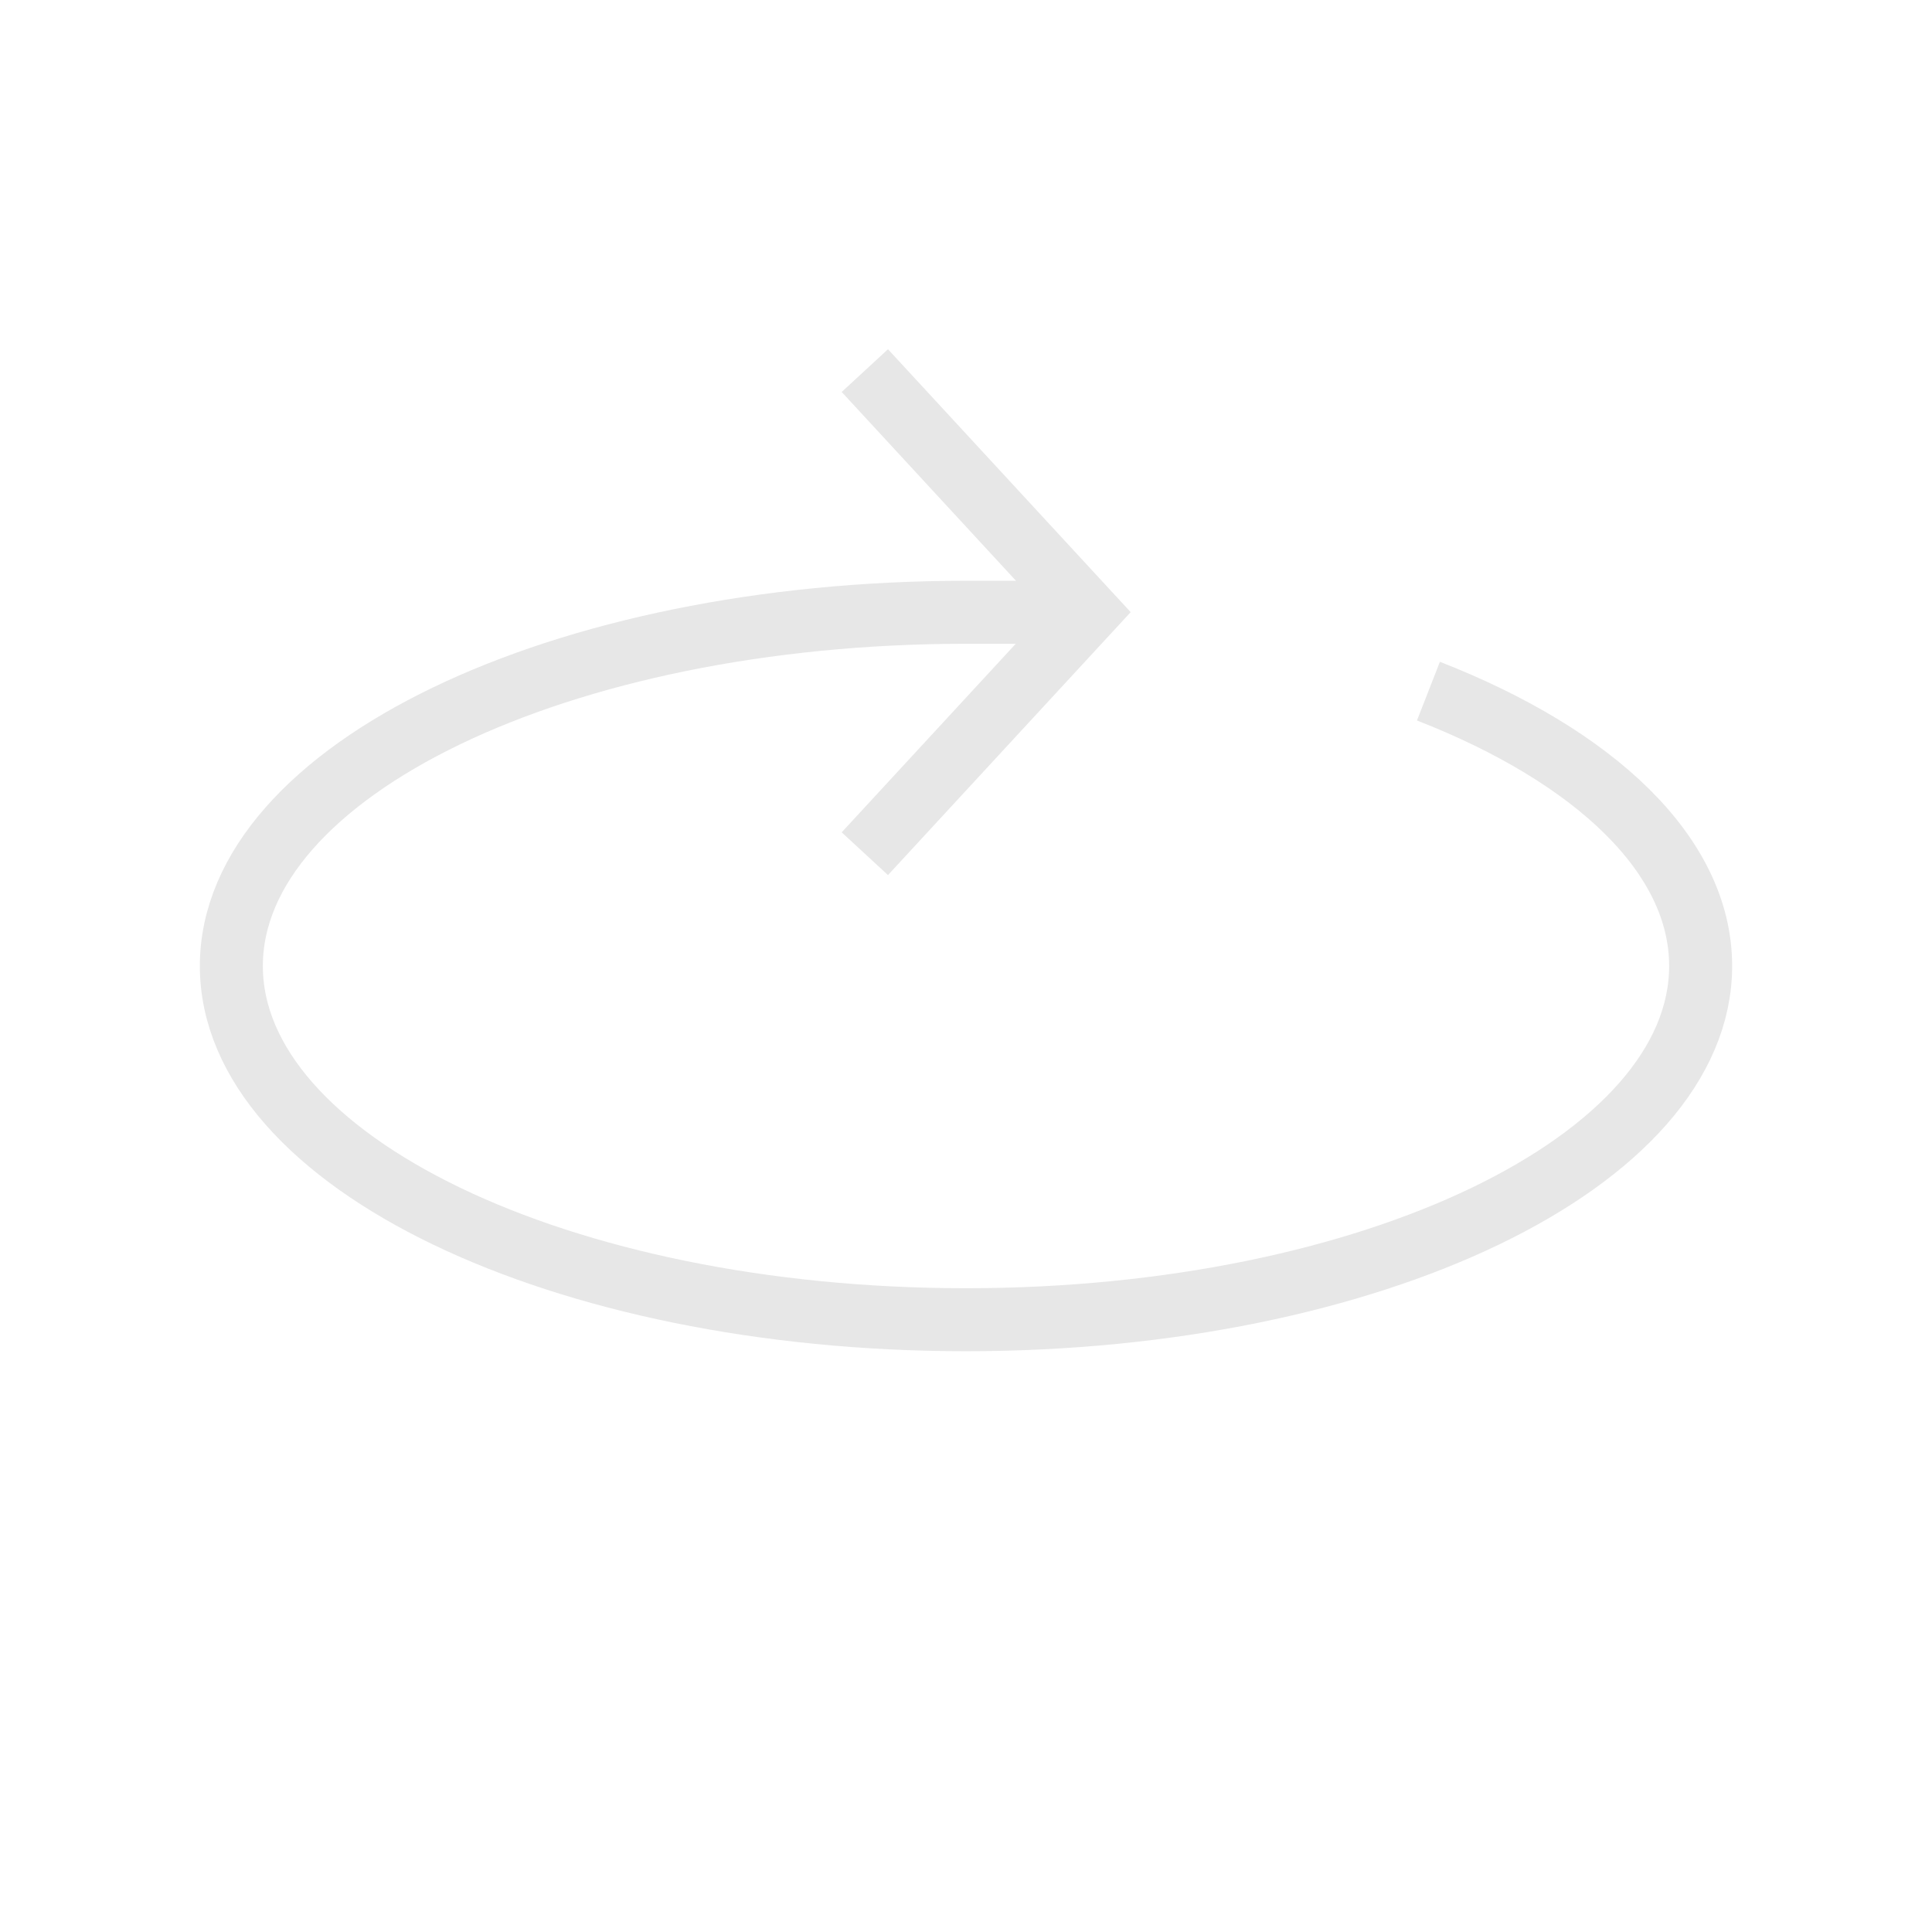 <svg id="Tracés" xmlns="http://www.w3.org/2000/svg" viewBox="0 0 92 92"><defs><style>.cls-1,.cls-2{fill:none;stroke:#e7e7e7;stroke-width:3px;}.cls-1{stroke-linecap:square;}.cls-2{stroke-linejoin:bevel;}</style></defs><g id="Calque_1" data-name="Calque 1"><g id="Groupe_429-2" data-name="Groupe 429-2"><path id="Tracé_2531" data-name="Tracé 2531" class="cls-1" d="M42.2,18.75l9.6,10.4-9.6,10.4"/></g></g><g id="Calque_2" data-name="Calque 2"><g id="Groupe_430" data-name="Groupe 430"><path id="Tracé_2309" data-name="Tracé 2309" class="cls-2" d="M68.021,32.911C75.929,36,80.983,40.716,80.983,46c0,9.3-15.663,16.844-34.983,16.844S11.017,55.3,11.017,46,26.68,29.156,46,29.156h5.8"/></g></g></svg>